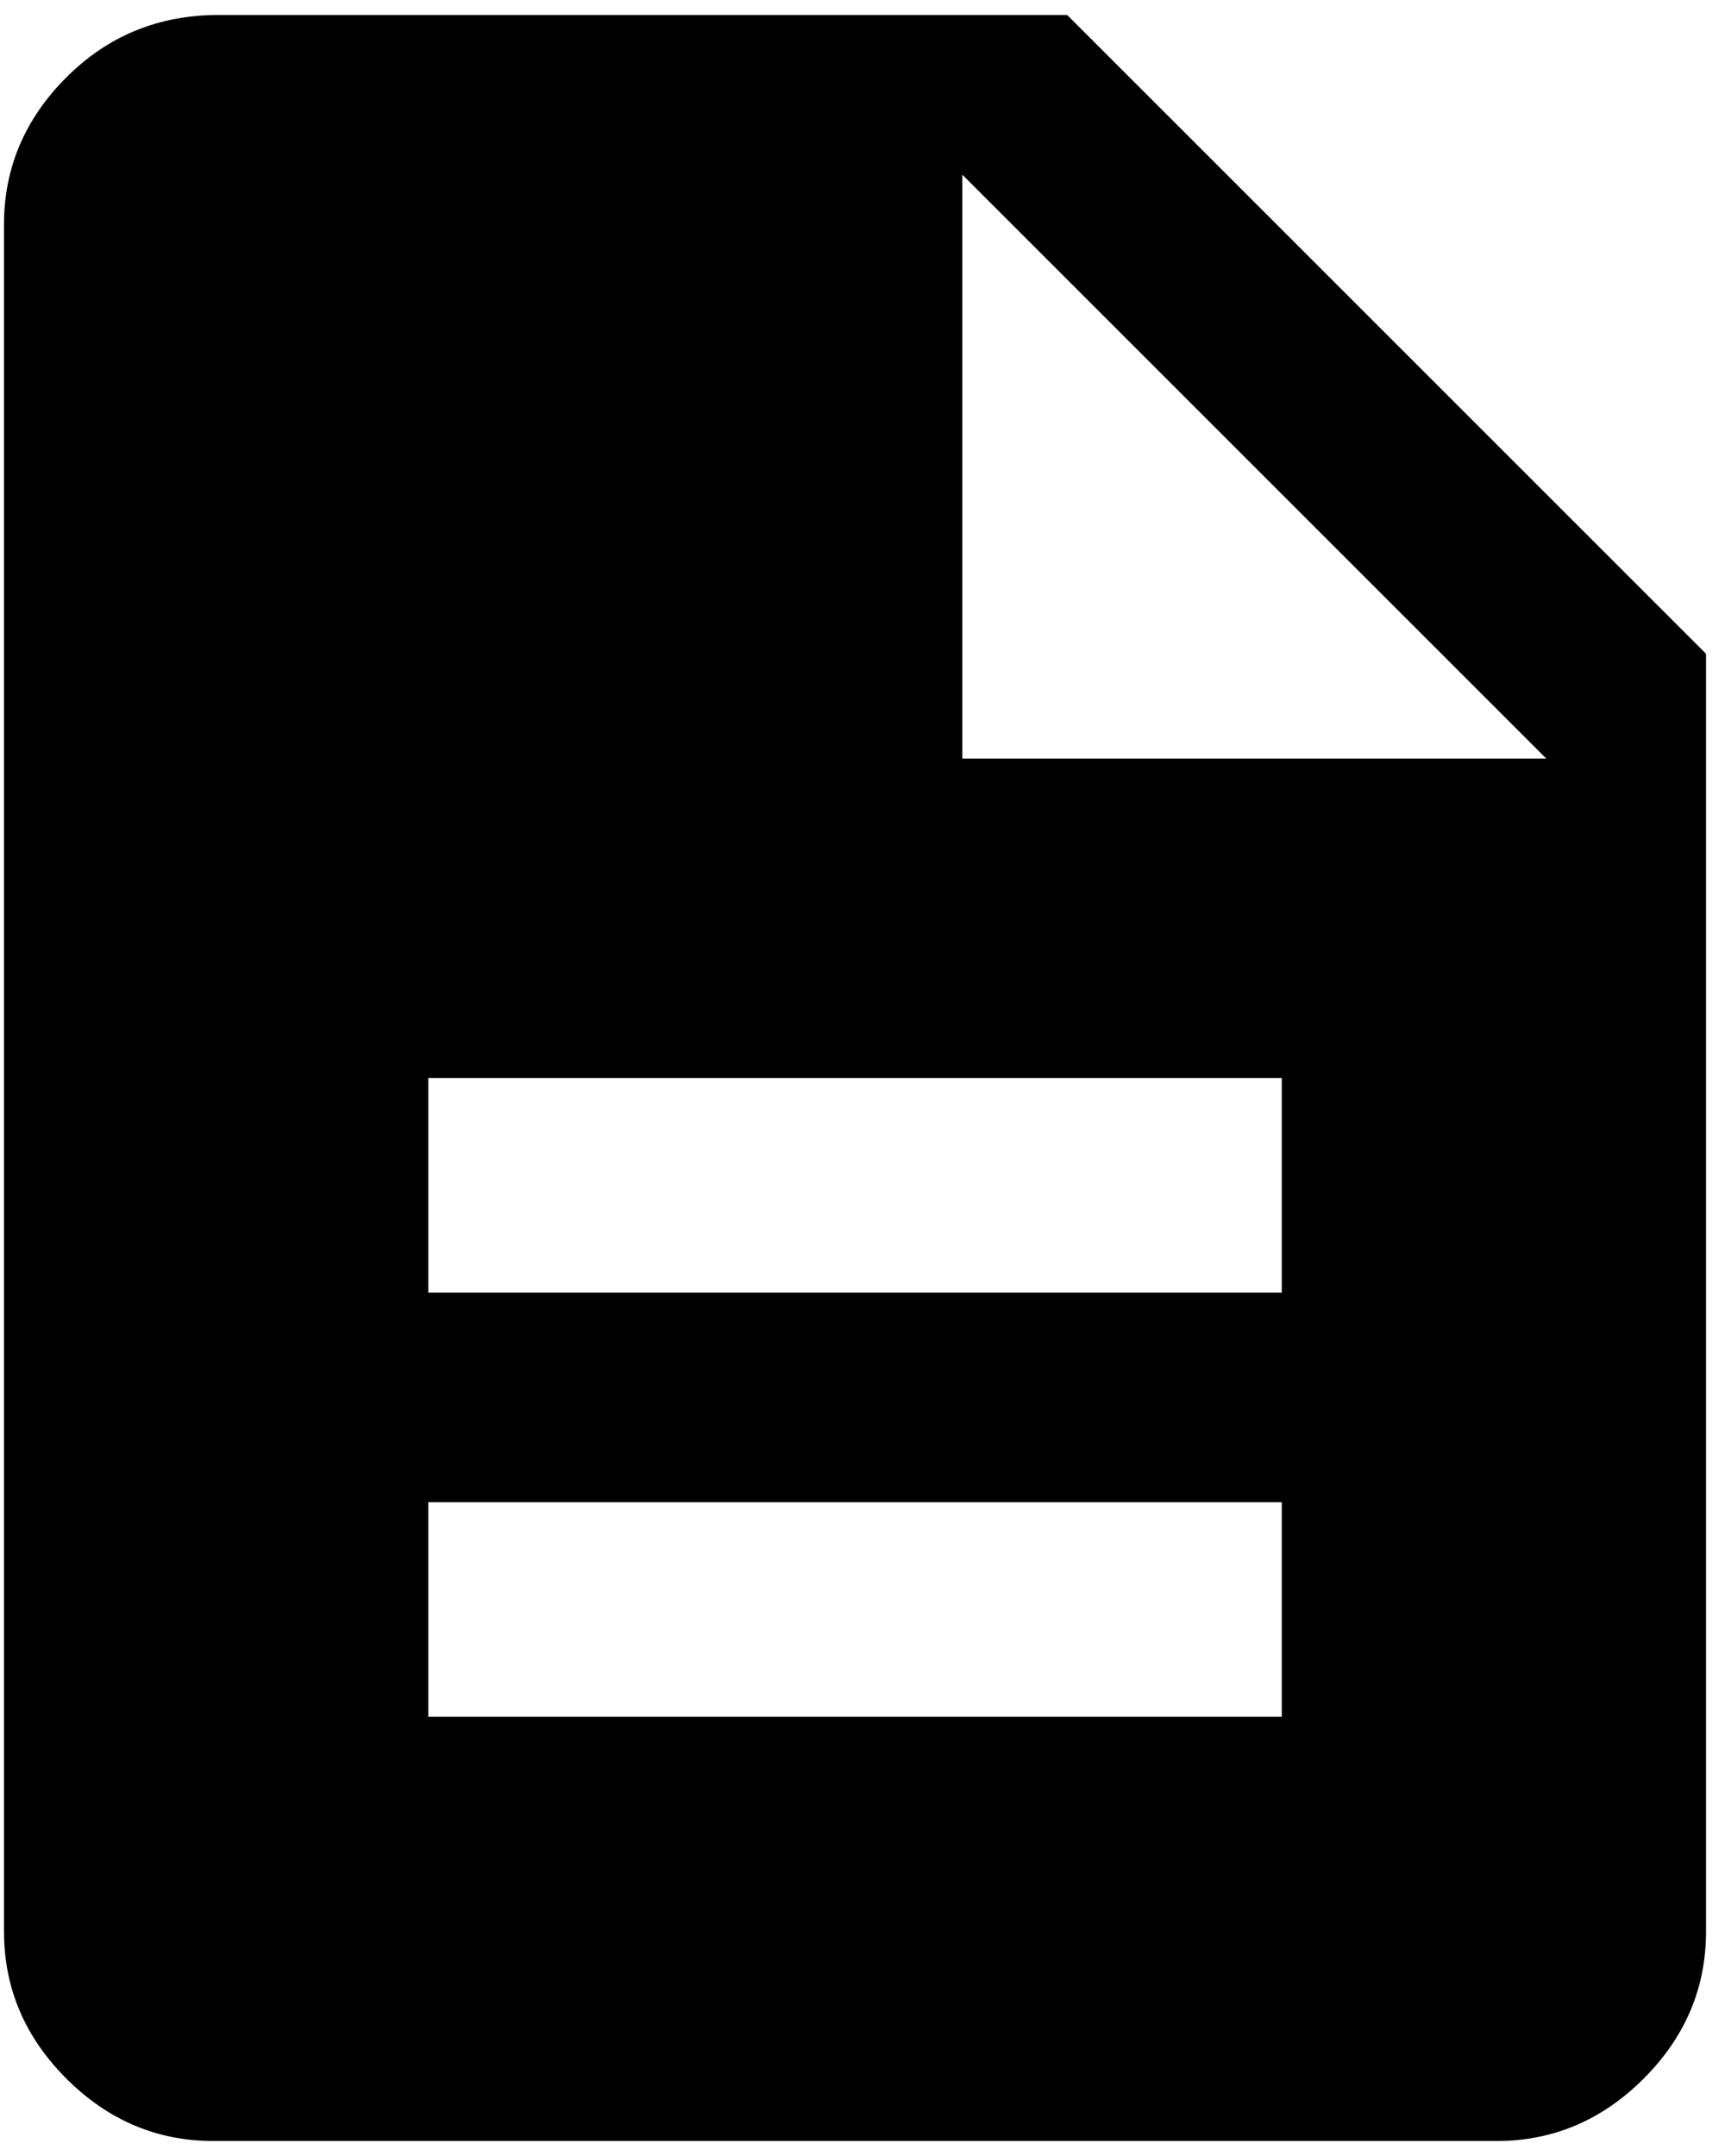 <svg xmlns="http://www.w3.org/2000/svg" width="0.8em" height="1em" viewBox="0 0 344 432"><path fill="currentColor" d="m213 3l128 128v256q0 17-12.5 29.5T299 429H42q-17 0-29.5-12.5T0 387V45q0-17 12.5-29.5T43 3zm43 341v-43H85v43zm0-85v-43H85v43zm-64-107h117L192 35z"/></svg>